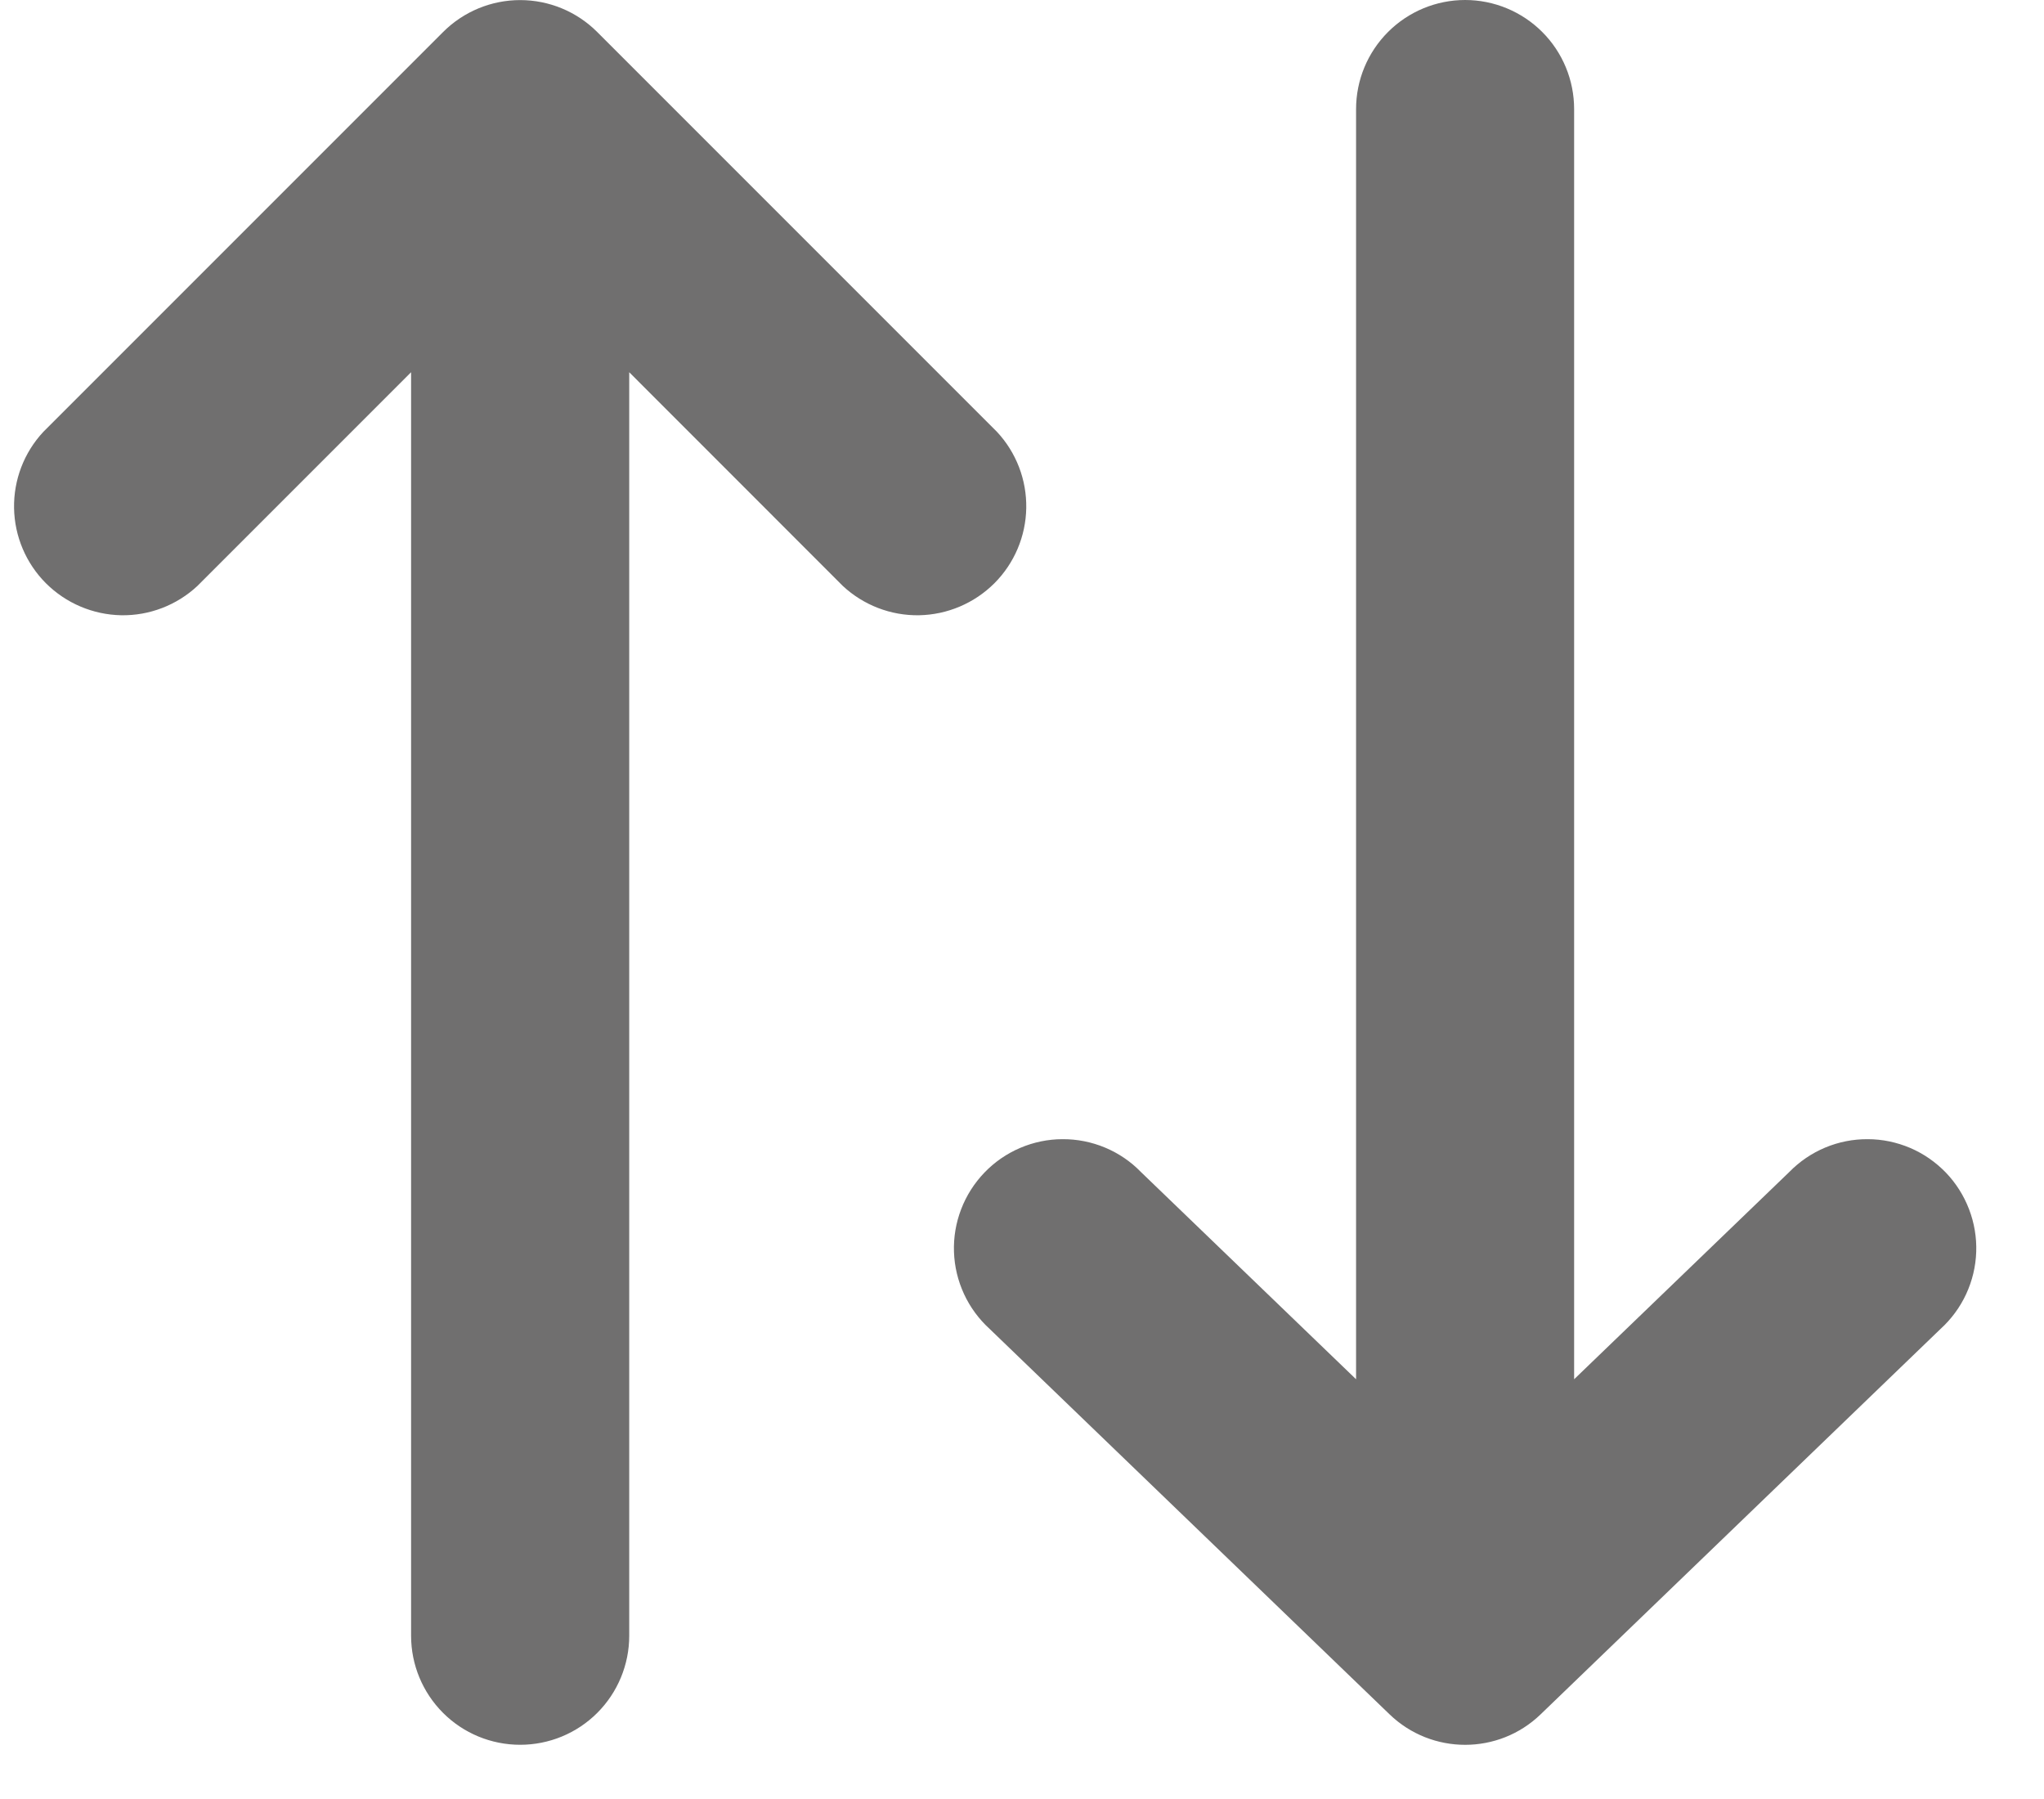 <svg width="25" height="22" viewBox="0 0 25 22" fill="#706F6F" xmlns="http://www.w3.org/2000/svg">
<path d="M16.995 20.964C17.511 21.462 18.329 21.462 18.844 20.964L23.734 16.252C23.866 16.132 23.973 15.987 24.048 15.825C24.123 15.663 24.165 15.488 24.171 15.309C24.177 15.131 24.147 14.953 24.083 14.787C24.019 14.62 23.923 14.468 23.799 14.339C23.675 14.211 23.527 14.108 23.363 14.038C23.198 13.968 23.022 13.931 22.843 13.931C22.665 13.93 22.488 13.965 22.323 14.034C22.159 14.103 22.01 14.204 21.885 14.332L19.253 16.867V1.334C19.253 0.98 19.113 0.641 18.863 0.391C18.613 0.141 18.273 0 17.92 0C17.566 0 17.227 0.141 16.977 0.391C16.727 0.641 16.586 0.98 16.586 1.334V16.867L13.954 14.332C13.83 14.204 13.681 14.103 13.516 14.034C13.351 13.965 13.174 13.93 12.996 13.931C12.818 13.931 12.641 13.968 12.477 14.038C12.313 14.108 12.164 14.211 12.041 14.339C11.917 14.468 11.82 14.62 11.756 14.787C11.692 14.953 11.662 15.131 11.668 15.309C11.674 15.488 11.716 15.663 11.791 15.825C11.866 15.987 11.973 16.132 12.105 16.252L16.995 20.964ZM7.304 0.391C7.054 0.141 6.715 0.001 6.362 0.001C6.009 0.001 5.67 0.141 5.42 0.391L0.53 5.281C0.294 5.534 0.166 5.868 0.172 6.214C0.178 6.559 0.318 6.889 0.562 7.133C0.807 7.377 1.136 7.517 1.482 7.524C1.827 7.53 2.162 7.401 2.414 7.166L5.028 4.552V20.004C5.028 20.358 5.169 20.697 5.419 20.947C5.669 21.197 6.008 21.337 6.362 21.337C6.716 21.337 7.055 21.197 7.305 20.947C7.555 20.697 7.696 20.358 7.696 20.004V4.552L10.309 7.166C10.562 7.401 10.896 7.53 11.242 7.524C11.588 7.517 11.917 7.377 12.162 7.133C12.406 6.889 12.546 6.559 12.552 6.214C12.558 5.868 12.43 5.534 12.194 5.281L7.304 0.391Z" />
</svg>
